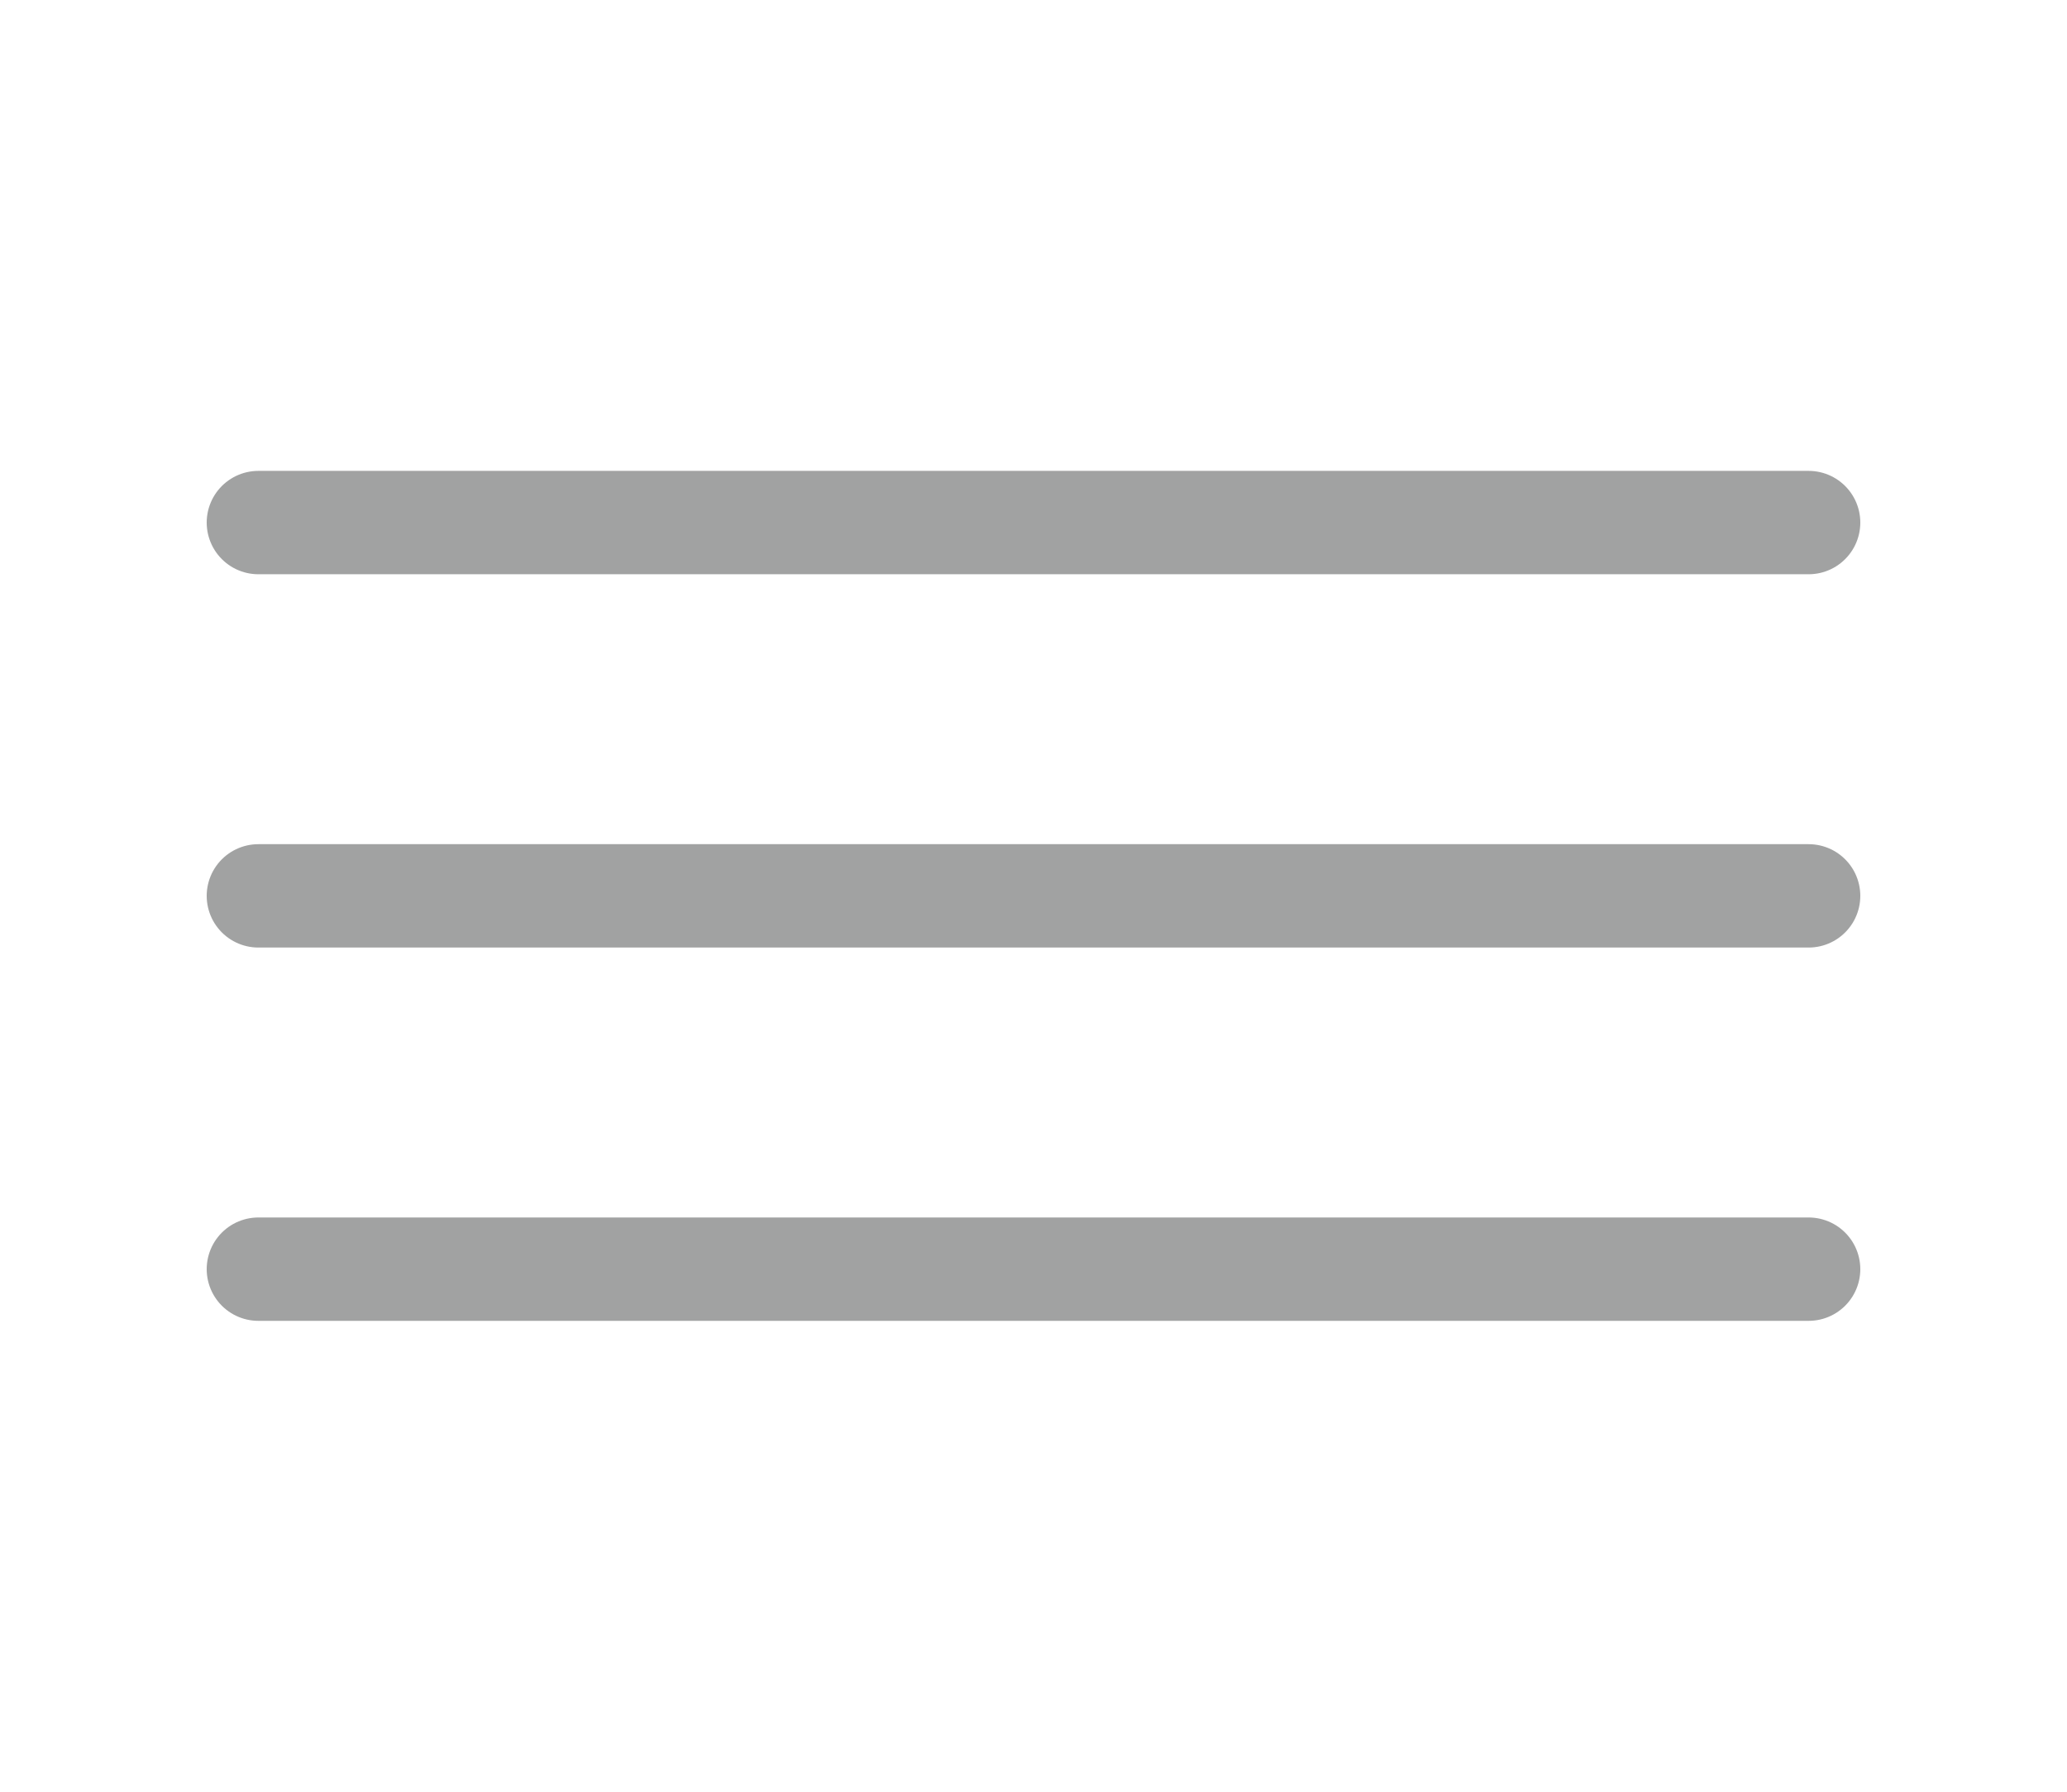 <svg width="30" height="26" viewBox="0 0 30 26" fill="none" xmlns="http://www.w3.org/2000/svg">
<path d="M3.75 7.583H26.25" stroke="#A1A2A2" stroke-width="1.5" stroke-linecap="round"/>
<path d="M3.75 13H26.25" stroke="#A1A2A2" stroke-width="1.5" stroke-linecap="round"/>
<path d="M3.75 18.417H26.25" stroke="#A1A2A2" stroke-width="1.5" stroke-linecap="round"/>
</svg>
